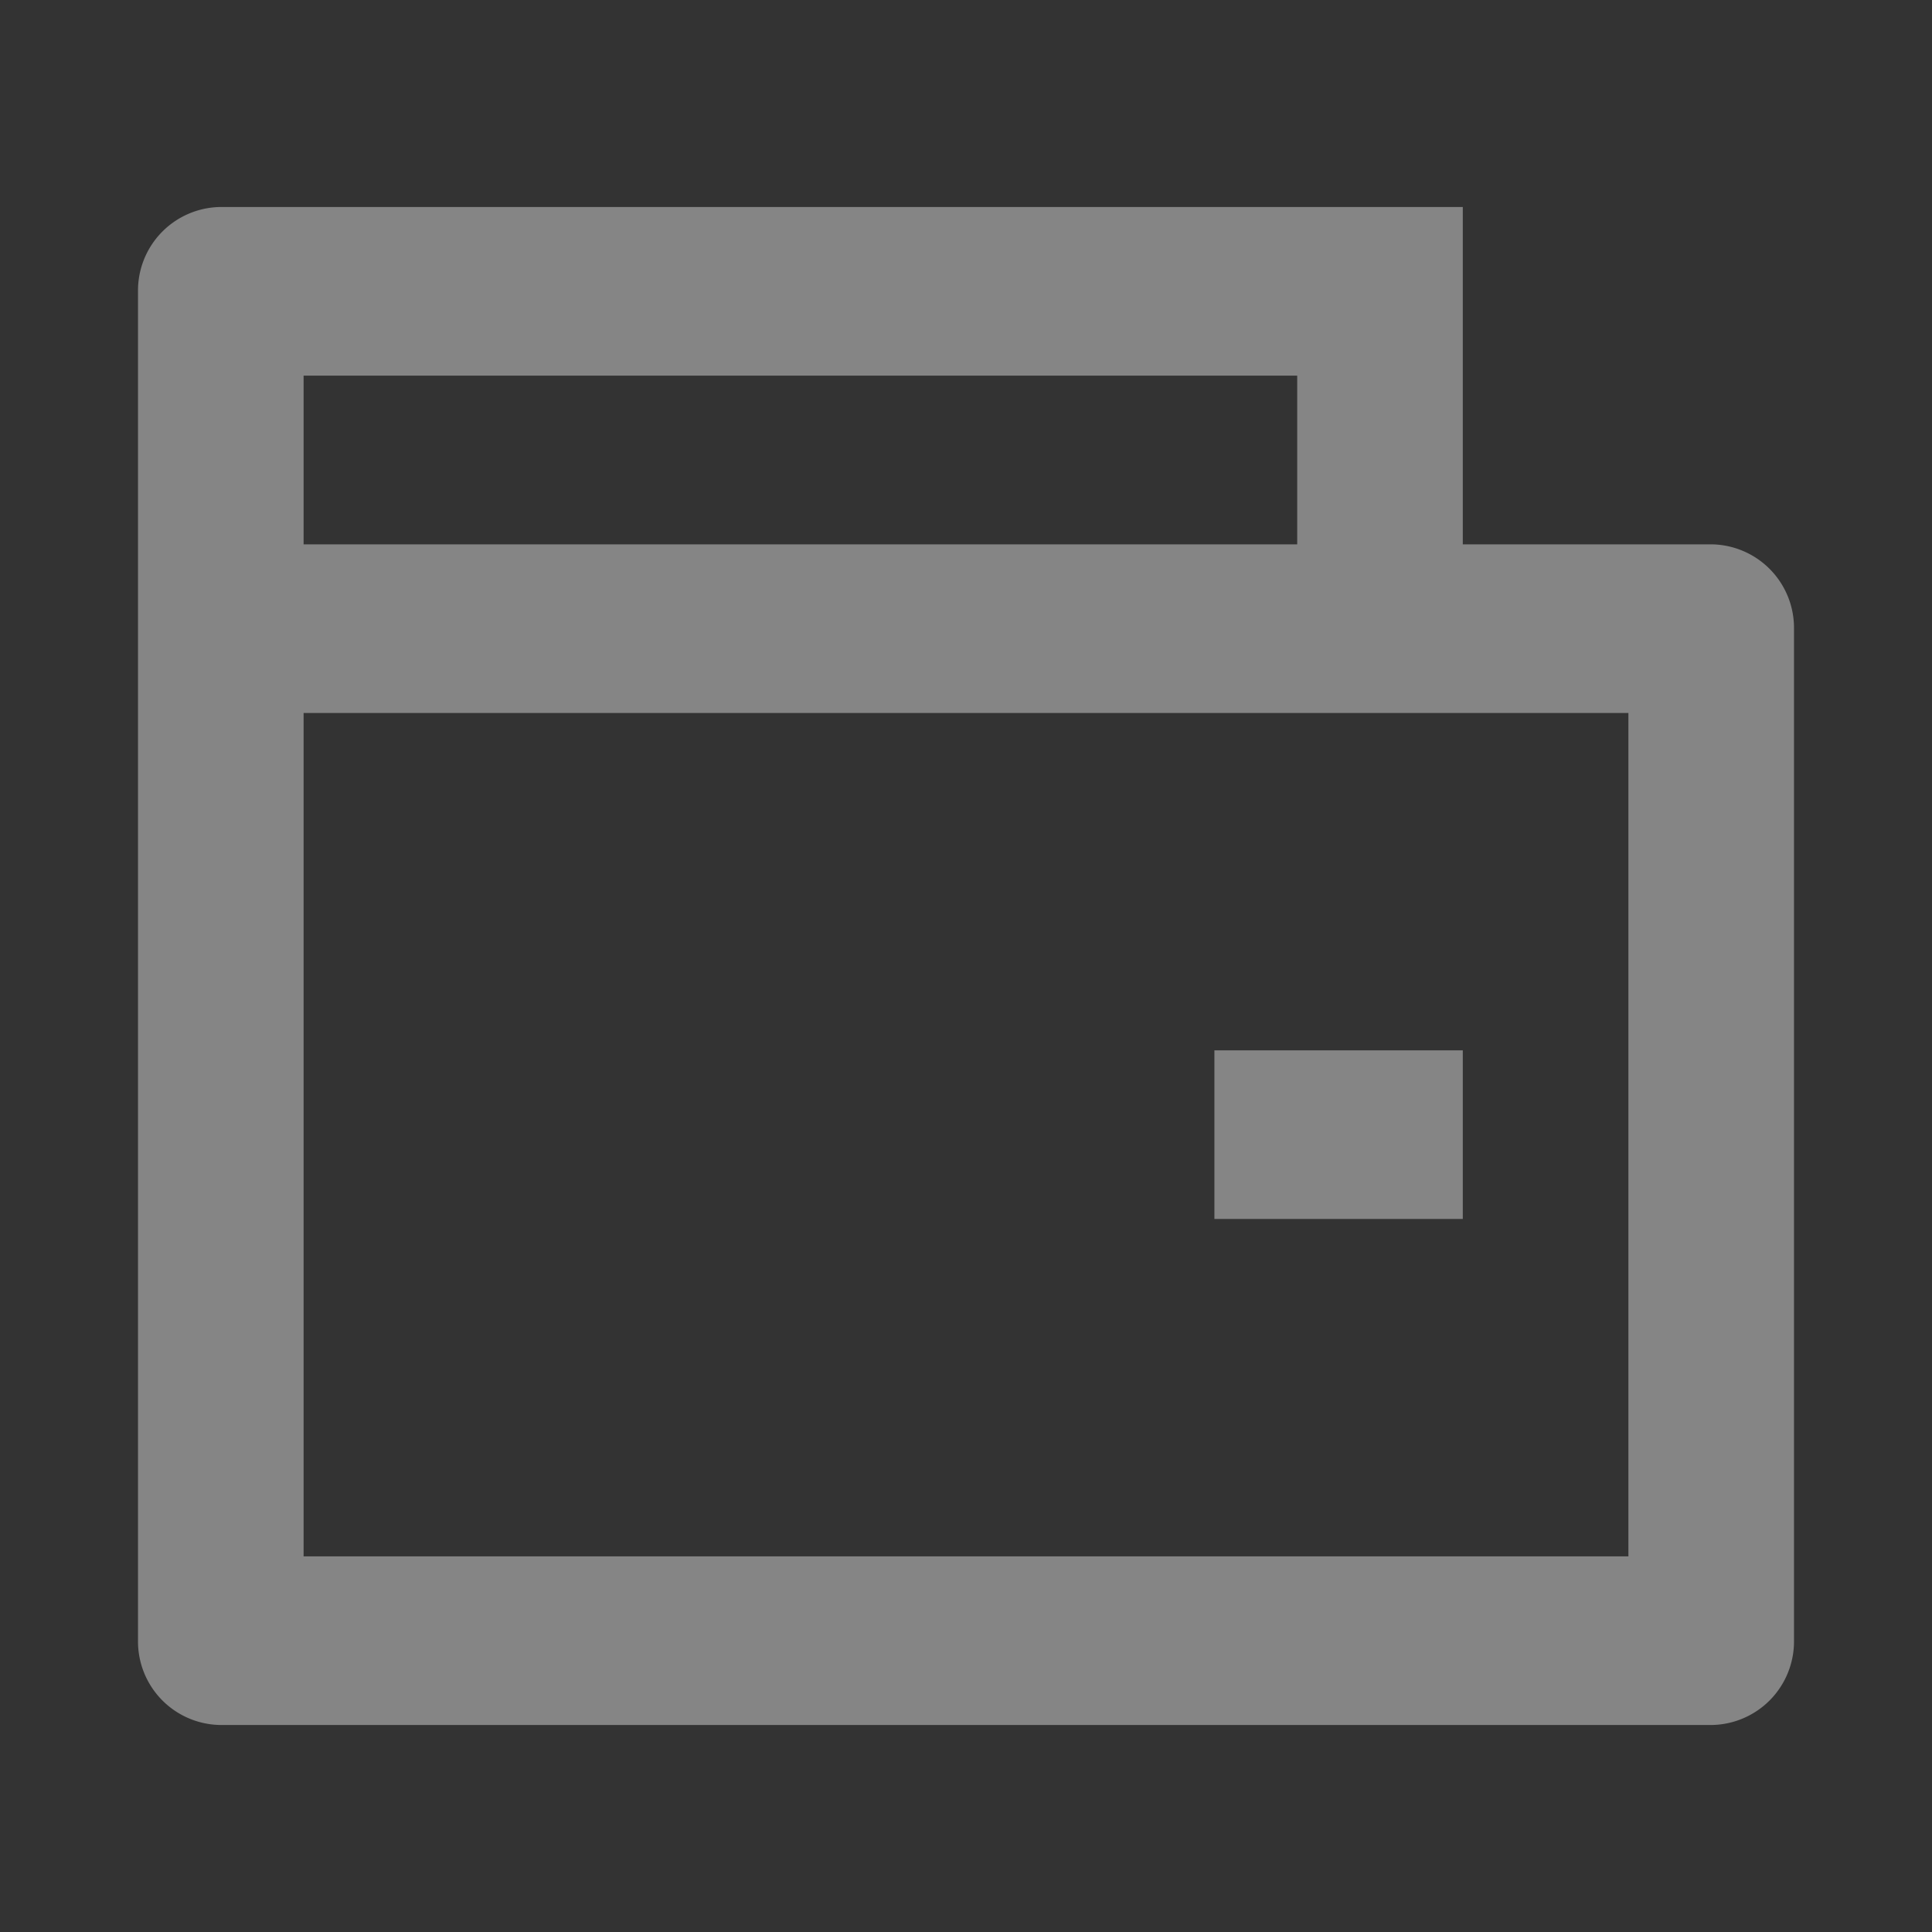 <svg xmlns="http://www.w3.org/2000/svg" width="28" height="28" viewBox="0 0 28 28">
  <rect x="0" y="0" width="28" height="28" fill="#333333" stroke="none"/>
  <g id="wallet-icon" opacity="0.4">
    <path id="Tracé_1444" data-name="Tracé 1444" d="M0,0H28V28H0Z" fill="none"/>
    <path id="Tracé_1445" data-name="Tracé 1445" d="M21.2,7.889h3.6A1.211,1.211,0,0,1,26,9.111V23.778A1.211,1.211,0,0,1,24.8,25H3.2A1.211,1.211,0,0,1,2,23.778V4.222A1.211,1.211,0,0,1,3.2,3h18ZM4.4,10.333V22.556H23.6V10.333Zm0-4.889V7.889H18.8V5.444Zm13.2,9.778h3.6v2.444H17.6Z" transform="translate(0 0)" fill="#fff"/>
  </g>
</svg>
